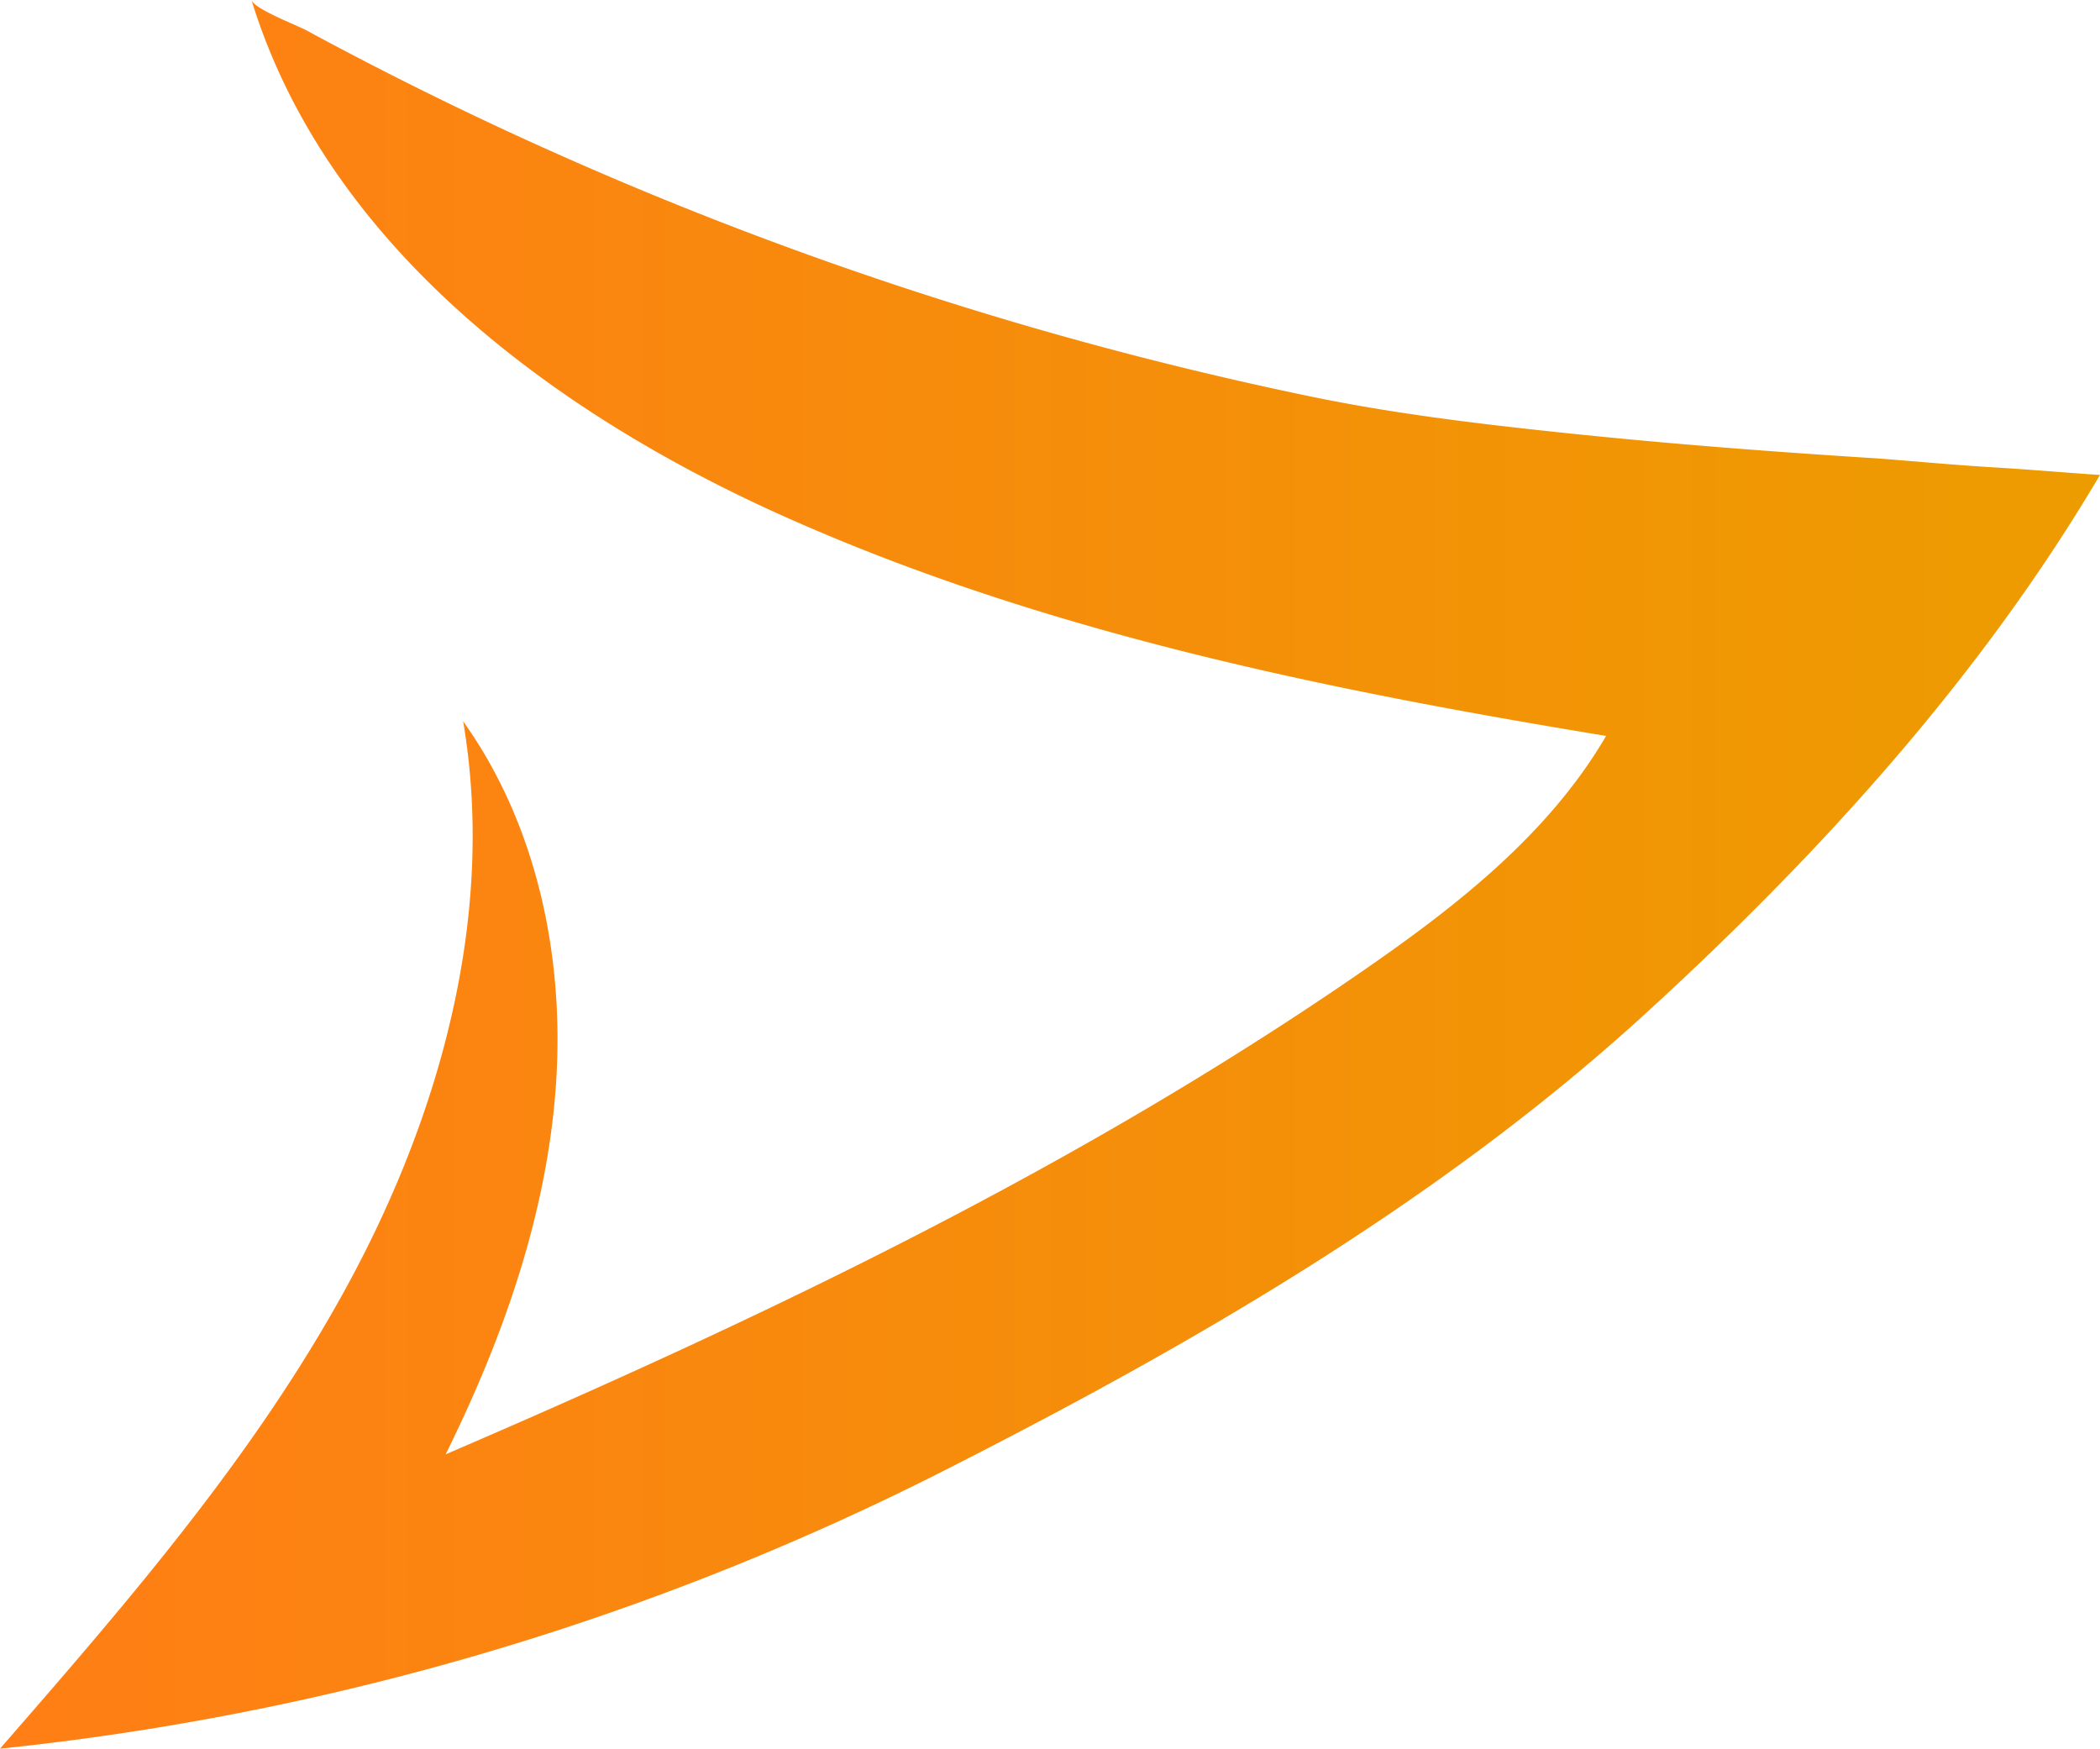 <svg xmlns="http://www.w3.org/2000/svg" xmlns:xlink="http://www.w3.org/1999/xlink" viewBox="0 0 827.3 688.85"><defs><style>.cls-1{fill:url(#New_Gradient_Swatch_1);}</style><linearGradient id="New_Gradient_Swatch_1" y1="344.43" x2="827.3" y2="344.43" gradientUnits="userSpaceOnUse"><stop offset="0" stop-color="#ff7e15"/><stop offset="1" stop-color="#ed9c00"/></linearGradient></defs><g id="Layer_2" data-name="Layer 2"><g id="Layer_1-2" data-name="Layer 1"><path class="cls-1" d="M825.83,187c-13.24-.9-26.48-2.06-39.72-2.85-15.32-.91-30.61-2.33-45.9-3.53-42.44-2.67-84.87-5.92-127.16-10.43-32.17-3.43-64.44-7.34-96.15-13.89a1456.34,1456.34,0,0,1-216-62.36Q248.18,74.19,197.12,50.41q-25.49-11.89-50.51-24.77-13-6.7-25.87-13.67C117.15,10,100.17,3.58,99.07,0c29.59,96.28,118.49,162.7,210.48,203.72,102.11,45.54,212.86,68,323.18,86.18-22.65,38.79-59.21,67.28-96.18,92.79-112.14,77.39-235.84,136.4-361,190.22,22.45-45.36,39.71-94,43.39-144.5s-7.1-103.06-36.48-144.27c12.83,75.54-8.56,153.7-45,221.11S50.31,631.07,0,688.85a1065.58,1065.58,0,0,0,372.83-110C470,529.53,566.73,473.55,647.19,400.23c68.22-62.18,132.66-132.71,180.11-213.15Z"/></g></g></svg>